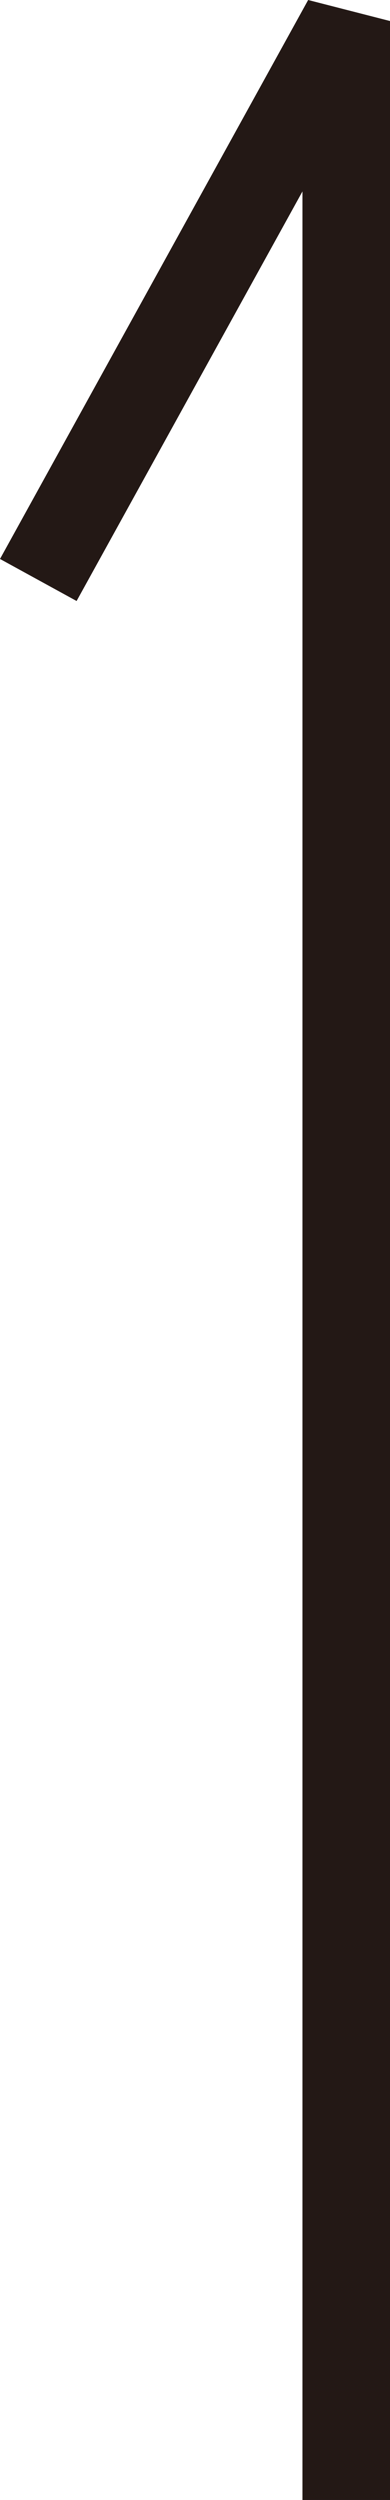 <svg xmlns="http://www.w3.org/2000/svg" viewBox="0 0 8.91 57.07"><defs><style>.cls-1{fill:#231815;}</style></defs><g id="レイヤー_2" data-name="レイヤー 2"><g id="レイヤー_1-2" data-name="レイヤー 1"><g id="レイヤー_2-2" data-name="レイヤー 2"><g id="レイヤー_6" data-name="レイヤー 6"><polygon class="cls-1" points="7.04 0 8.91 0.48 8.91 57.07 6.91 57.07 6.91 4.37 1.75 13.72 0 12.76 7.04 0"/></g></g></g></g></svg>